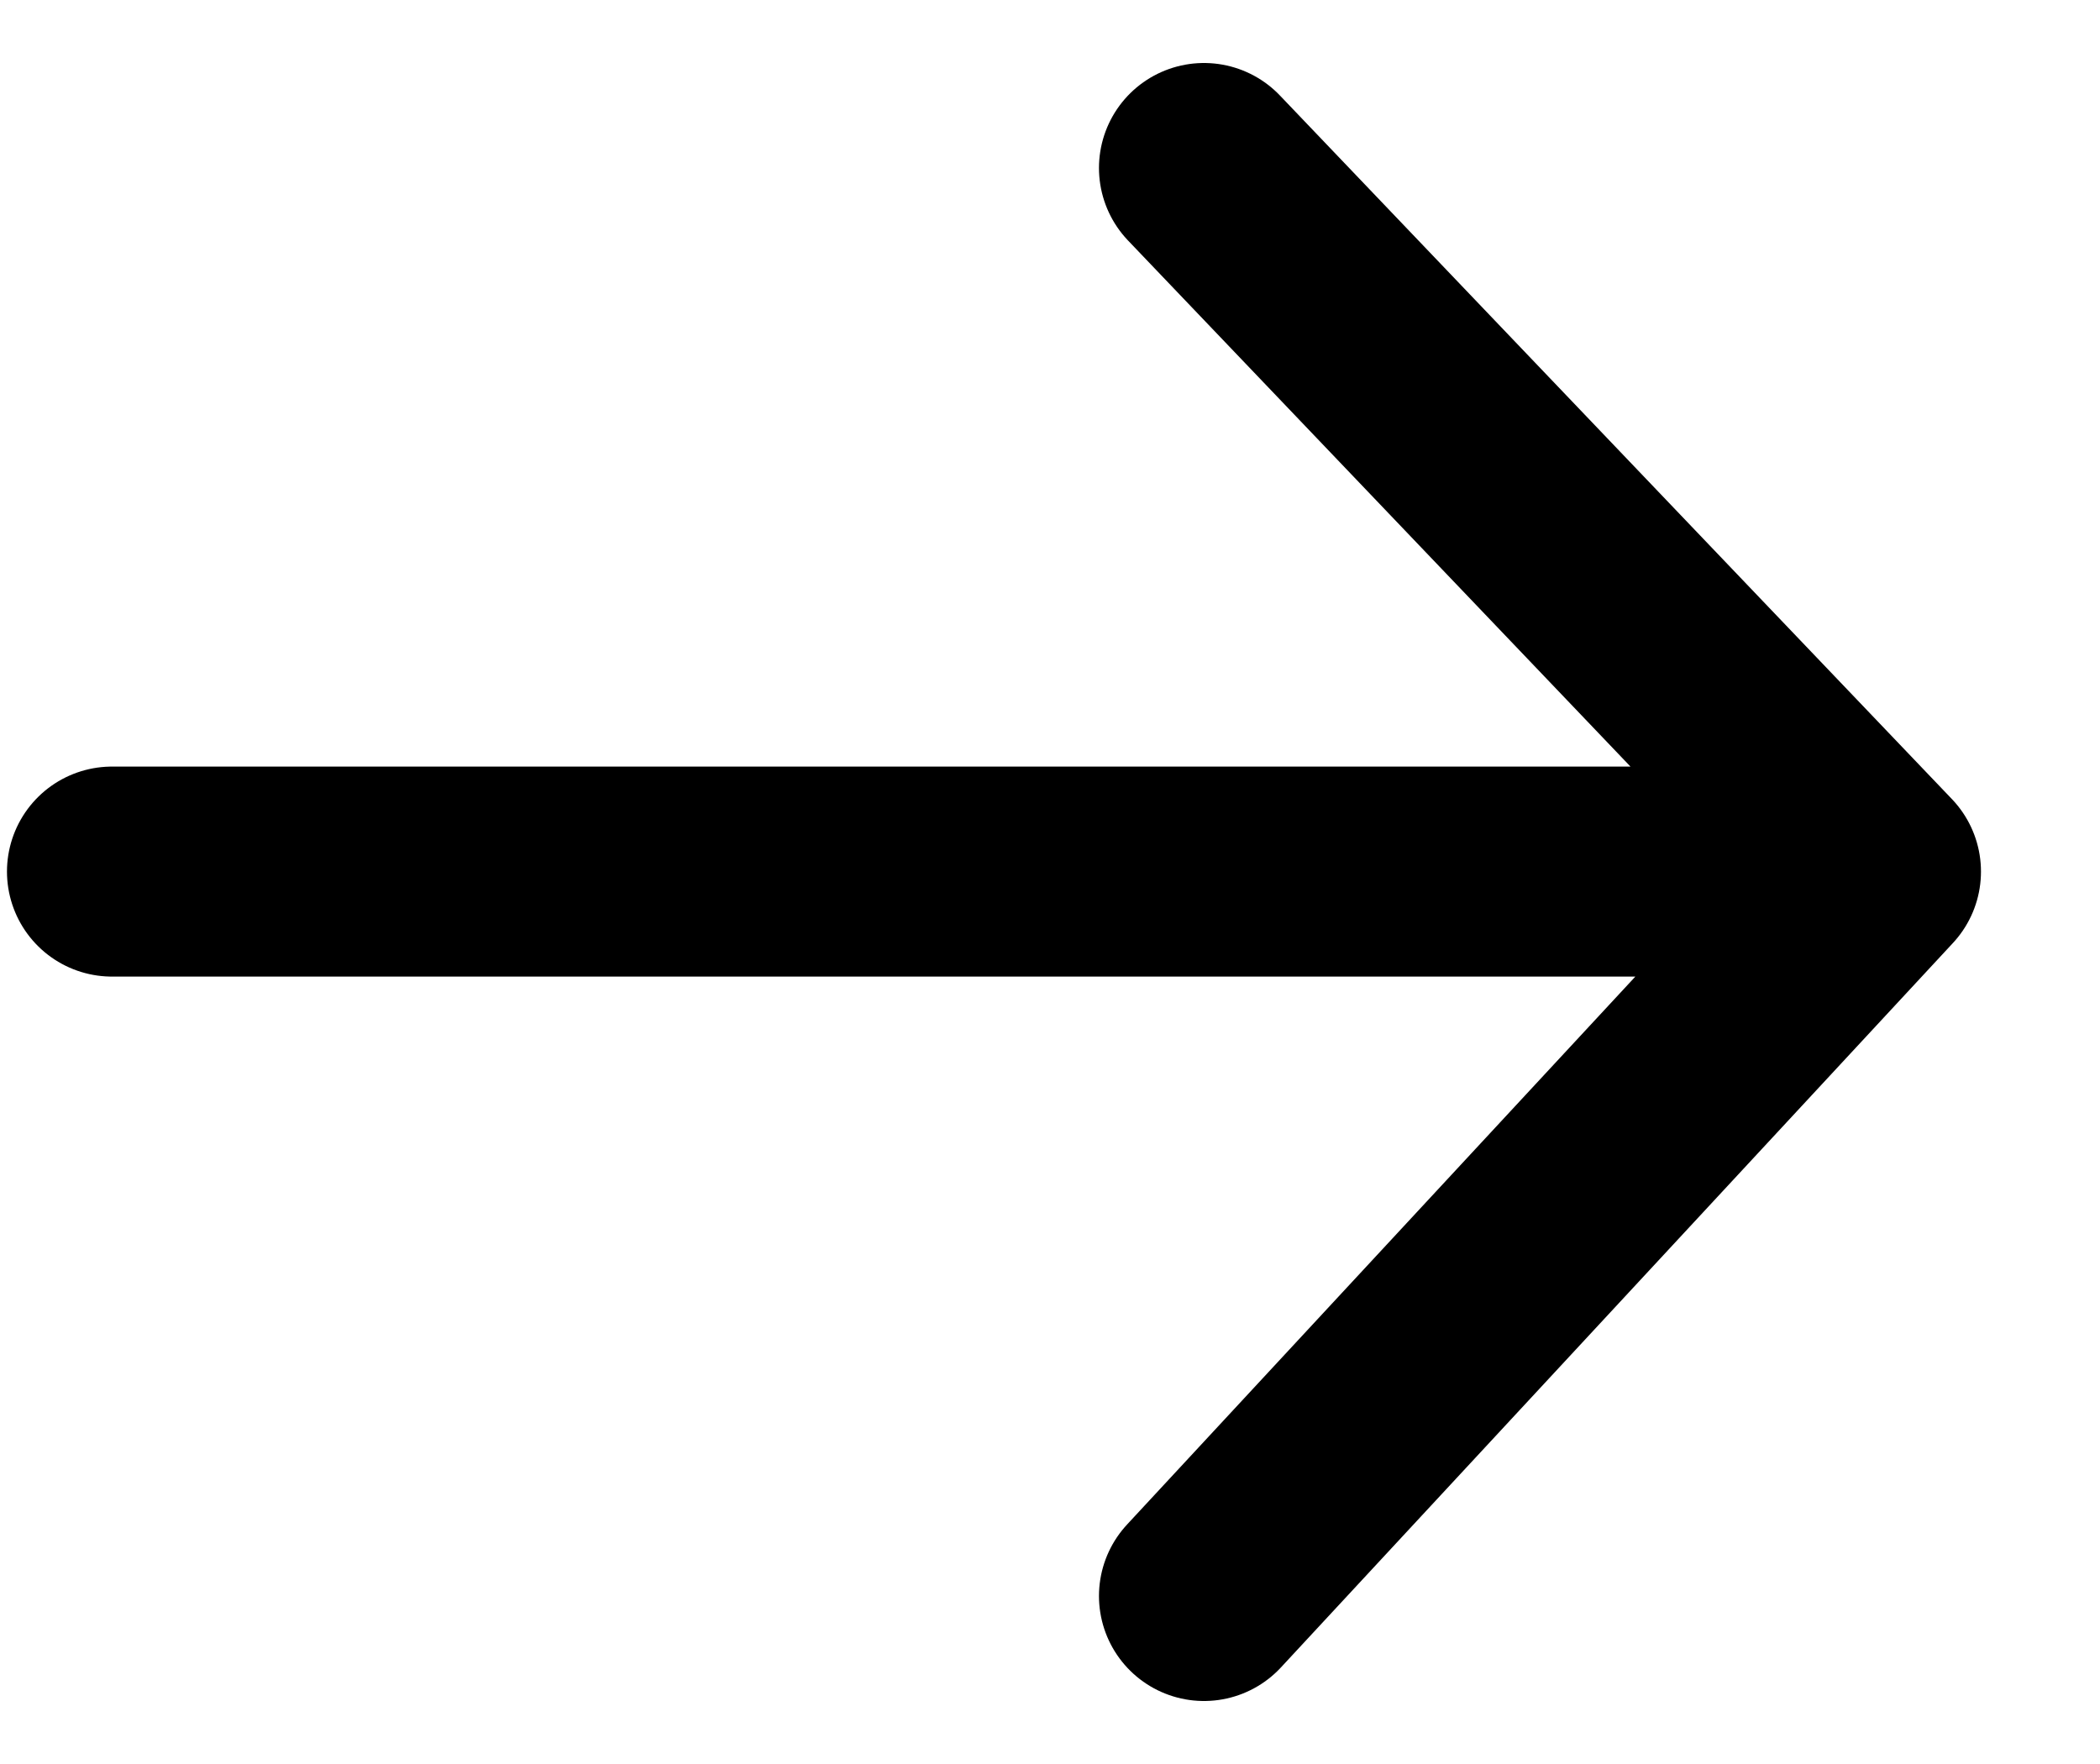 <?xml version="1.0" encoding="utf-8"?><svg width="25" height="21" fill="none" xmlns="http://www.w3.org/2000/svg" viewBox="0 0 25 21"><path d="M14.333 2l8 8.376m0 0l-8 8.624m8-8.624h-21" stroke="currentColor" stroke-width="2.5" stroke-linecap="round"/></svg>